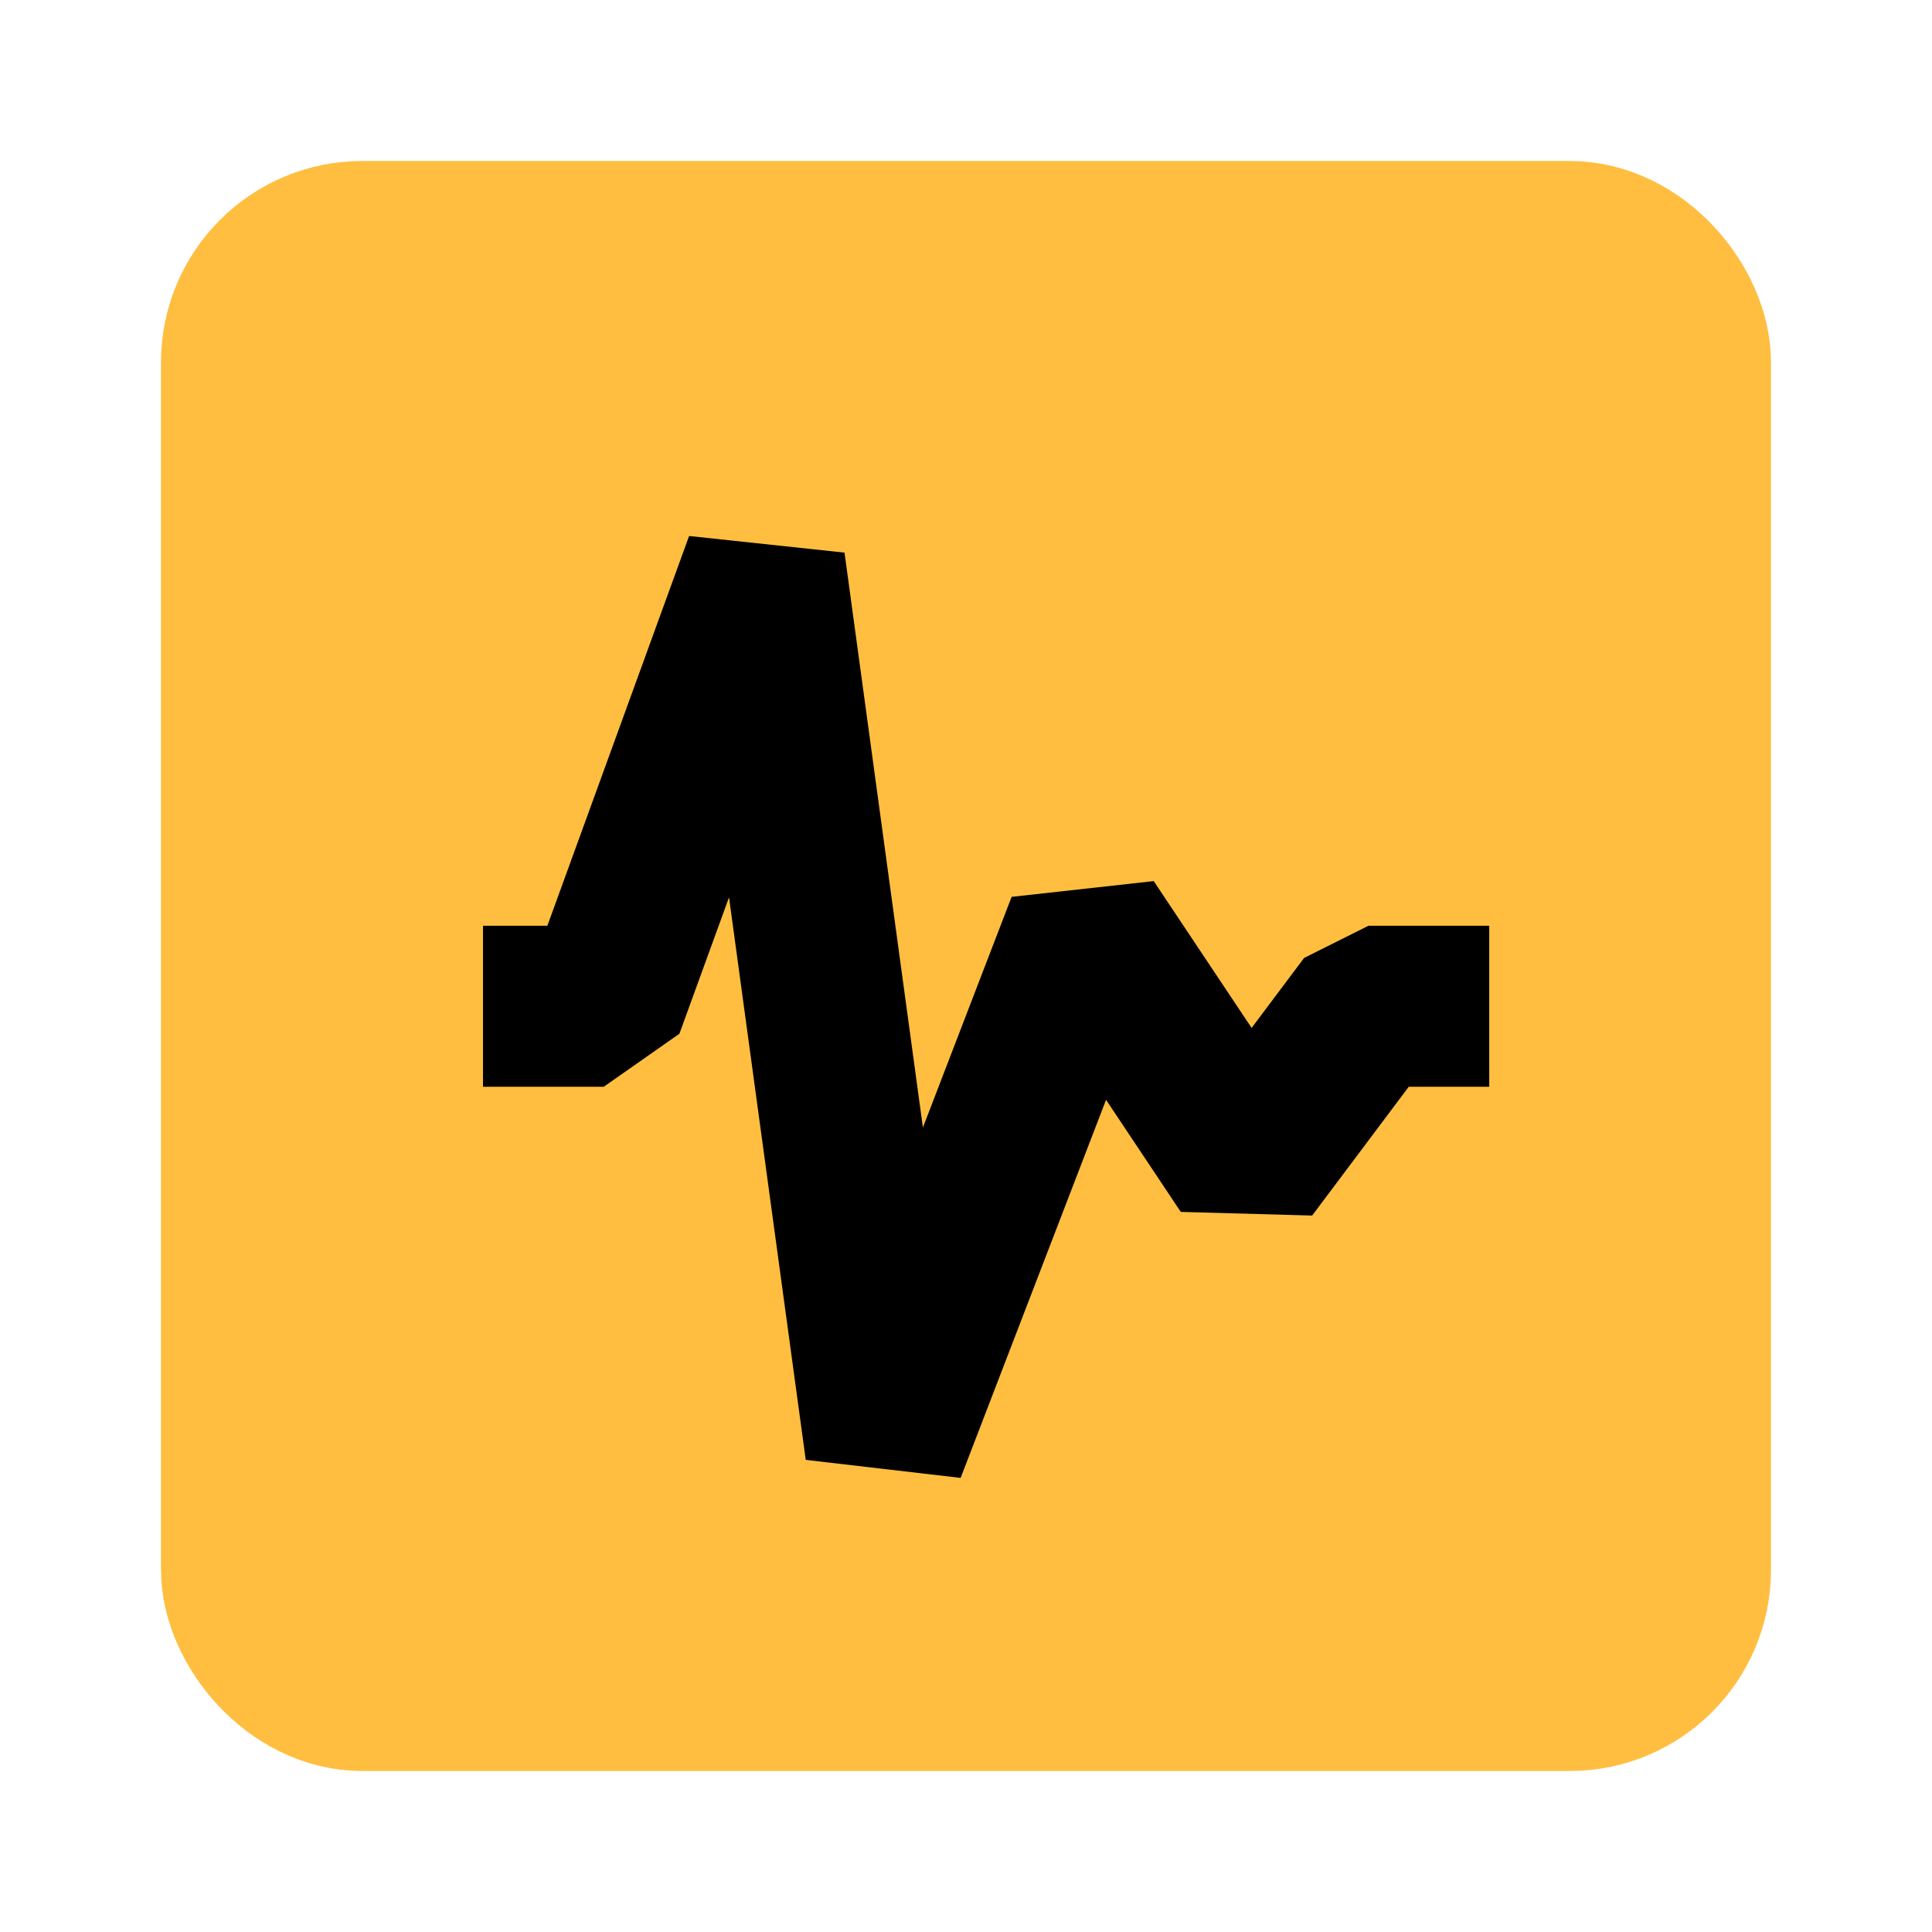 <?xml version="1.0" encoding="UTF-8"?><svg width="24" height="24" viewBox="0 0 48 48" fill="none" xmlns="http://www.w3.org/2000/svg"><rect x="6" y="6" width="36" height="36" rx="3" fill="#ffbe40" stroke="#ffbe40" stroke-width="4" stroke-linecap="butt" stroke-linejoin="bevel"/><path d="M12 25H15L19 14L22 36L27 23L31 29L34 25H37" stroke="#000" stroke-width="4" stroke-linecap="butt" stroke-linejoin="bevel"/></svg>